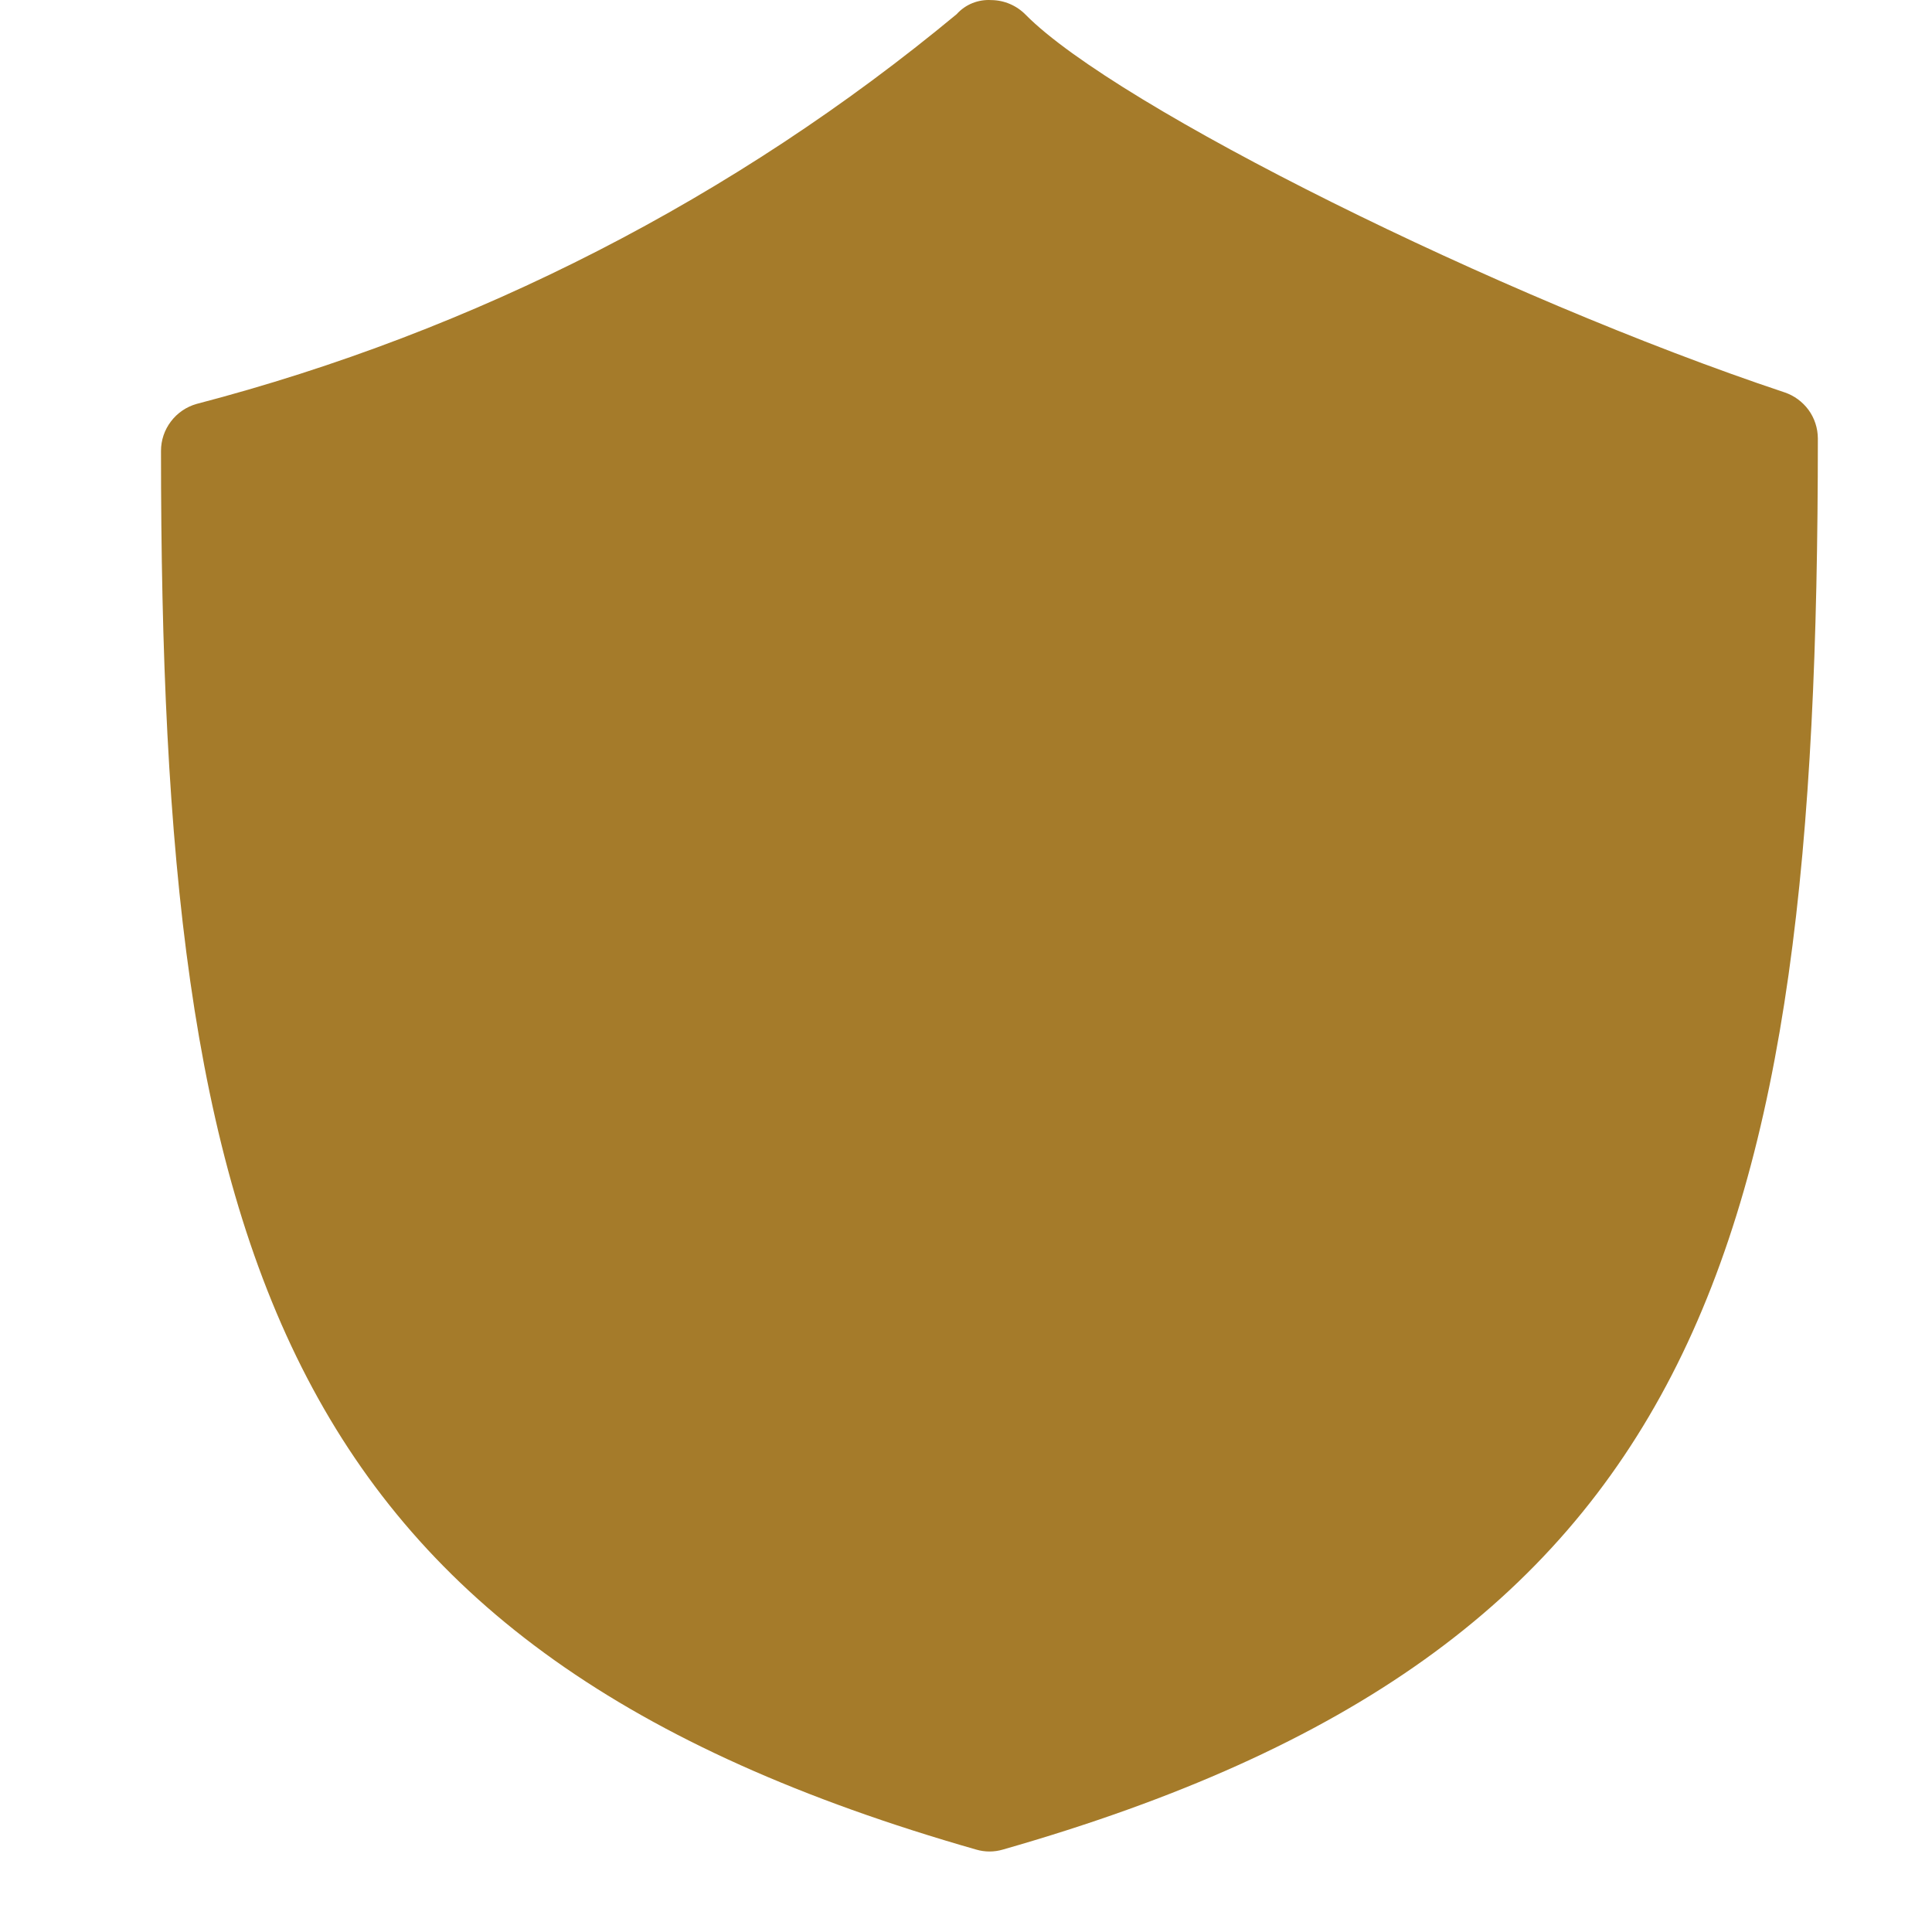 <svg width="24" height="24" viewBox="0 0 24 24" fill="none" xmlns="http://www.w3.org/2000/svg">
<g clip-path="url(#clip0_13383_1099)">
<path d="M22.582 5.445C22.582 15.567 21.121 20.502 12.458 22.976C12.35 23.008 12.235 23.008 12.126 22.976C3.463 20.5 2 15.616 2 5.601C2 5.469 2.043 5.341 2.123 5.236C2.202 5.131 2.314 5.054 2.441 5.018C5.905 4.114 9.129 2.461 11.884 0.176C11.938 0.116 12.005 0.069 12.079 0.039C12.154 0.009 12.234 -0.004 12.314 0.001C12.474 0.002 12.628 0.068 12.74 0.182C13.867 1.325 18.626 3.693 22.168 4.874C22.288 4.914 22.392 4.991 22.467 5.093C22.541 5.195 22.581 5.318 22.582 5.445Z" fill="#A57B2A"/>
</g>
<defs>
<clipPath id="clip0_13383_1099">
<rect width="24" height="24" fill="white"/>
</clipPath>
</defs>
</svg>
